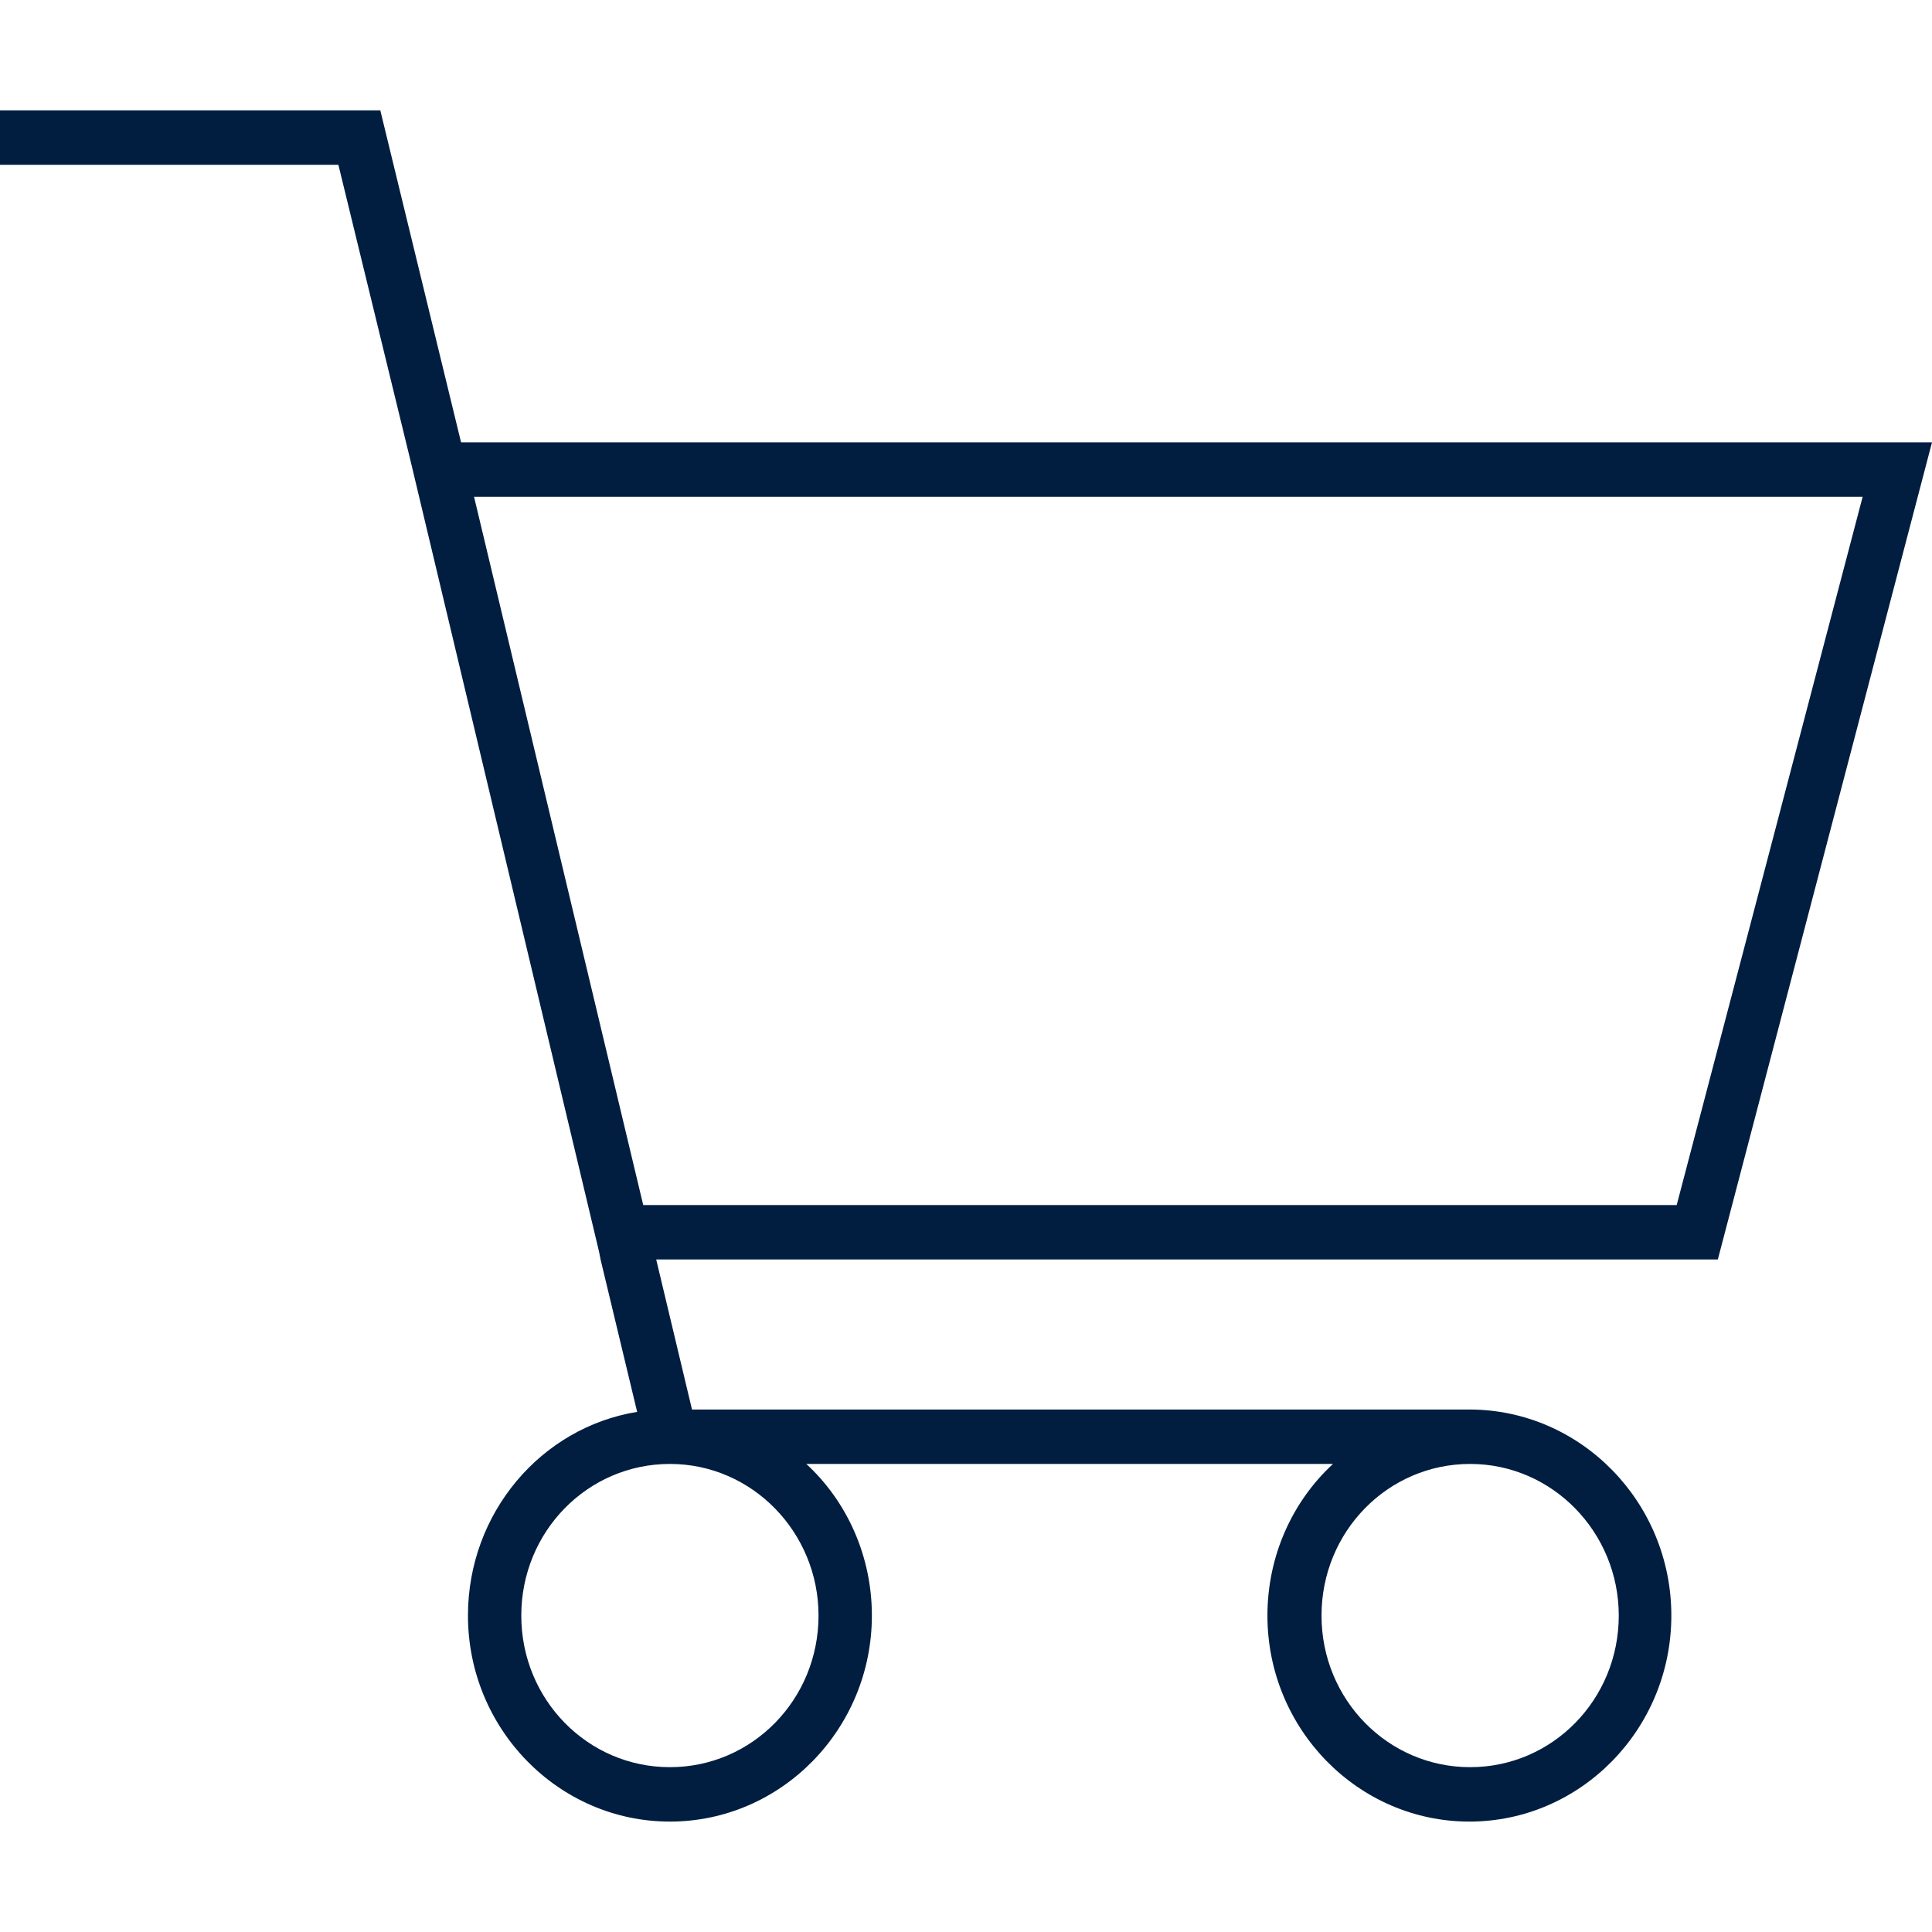 <svg width="60" height="60" viewBox="0 0 60 60" fill="none" xmlns="http://www.w3.org/2000/svg">
<path d="M60 13.738H14.319L11.811 3.428H0V5.118H10.509L12.757 14.342L18.604 38.873L18.651 39.114L19.787 43.847C16.805 44.33 14.533 46.986 14.533 50.173C14.533 53.698 17.349 56.571 20.805 56.571C24.26 56.571 27.077 53.698 27.077 50.173C27.077 48.313 26.296 46.623 25.041 45.464H41.397C40.142 46.623 39.361 48.313 39.361 50.173C39.361 53.698 42.178 56.571 45.633 56.571C49.089 56.571 51.905 53.698 51.905 50.173C51.905 46.648 49.089 43.774 45.633 43.774H21.491L20.379 39.114H53.349L60 13.738ZM50.272 50.173C50.272 52.78 48.213 54.881 45.657 54.881C43.101 54.881 41.041 52.78 41.041 50.173C41.041 47.565 43.101 45.464 45.657 45.464C48.213 45.464 50.272 47.589 50.272 50.173ZM25.42 50.173C25.42 52.78 23.361 54.881 20.805 54.881C18.248 54.881 16.189 52.78 16.189 50.173C16.189 47.565 18.248 45.464 20.805 45.464C23.361 45.464 25.42 47.589 25.42 50.173ZM19.976 37.424L14.722 15.428H57.846L52.071 37.424H19.976Z" fill="#011E41"/>
</svg>
